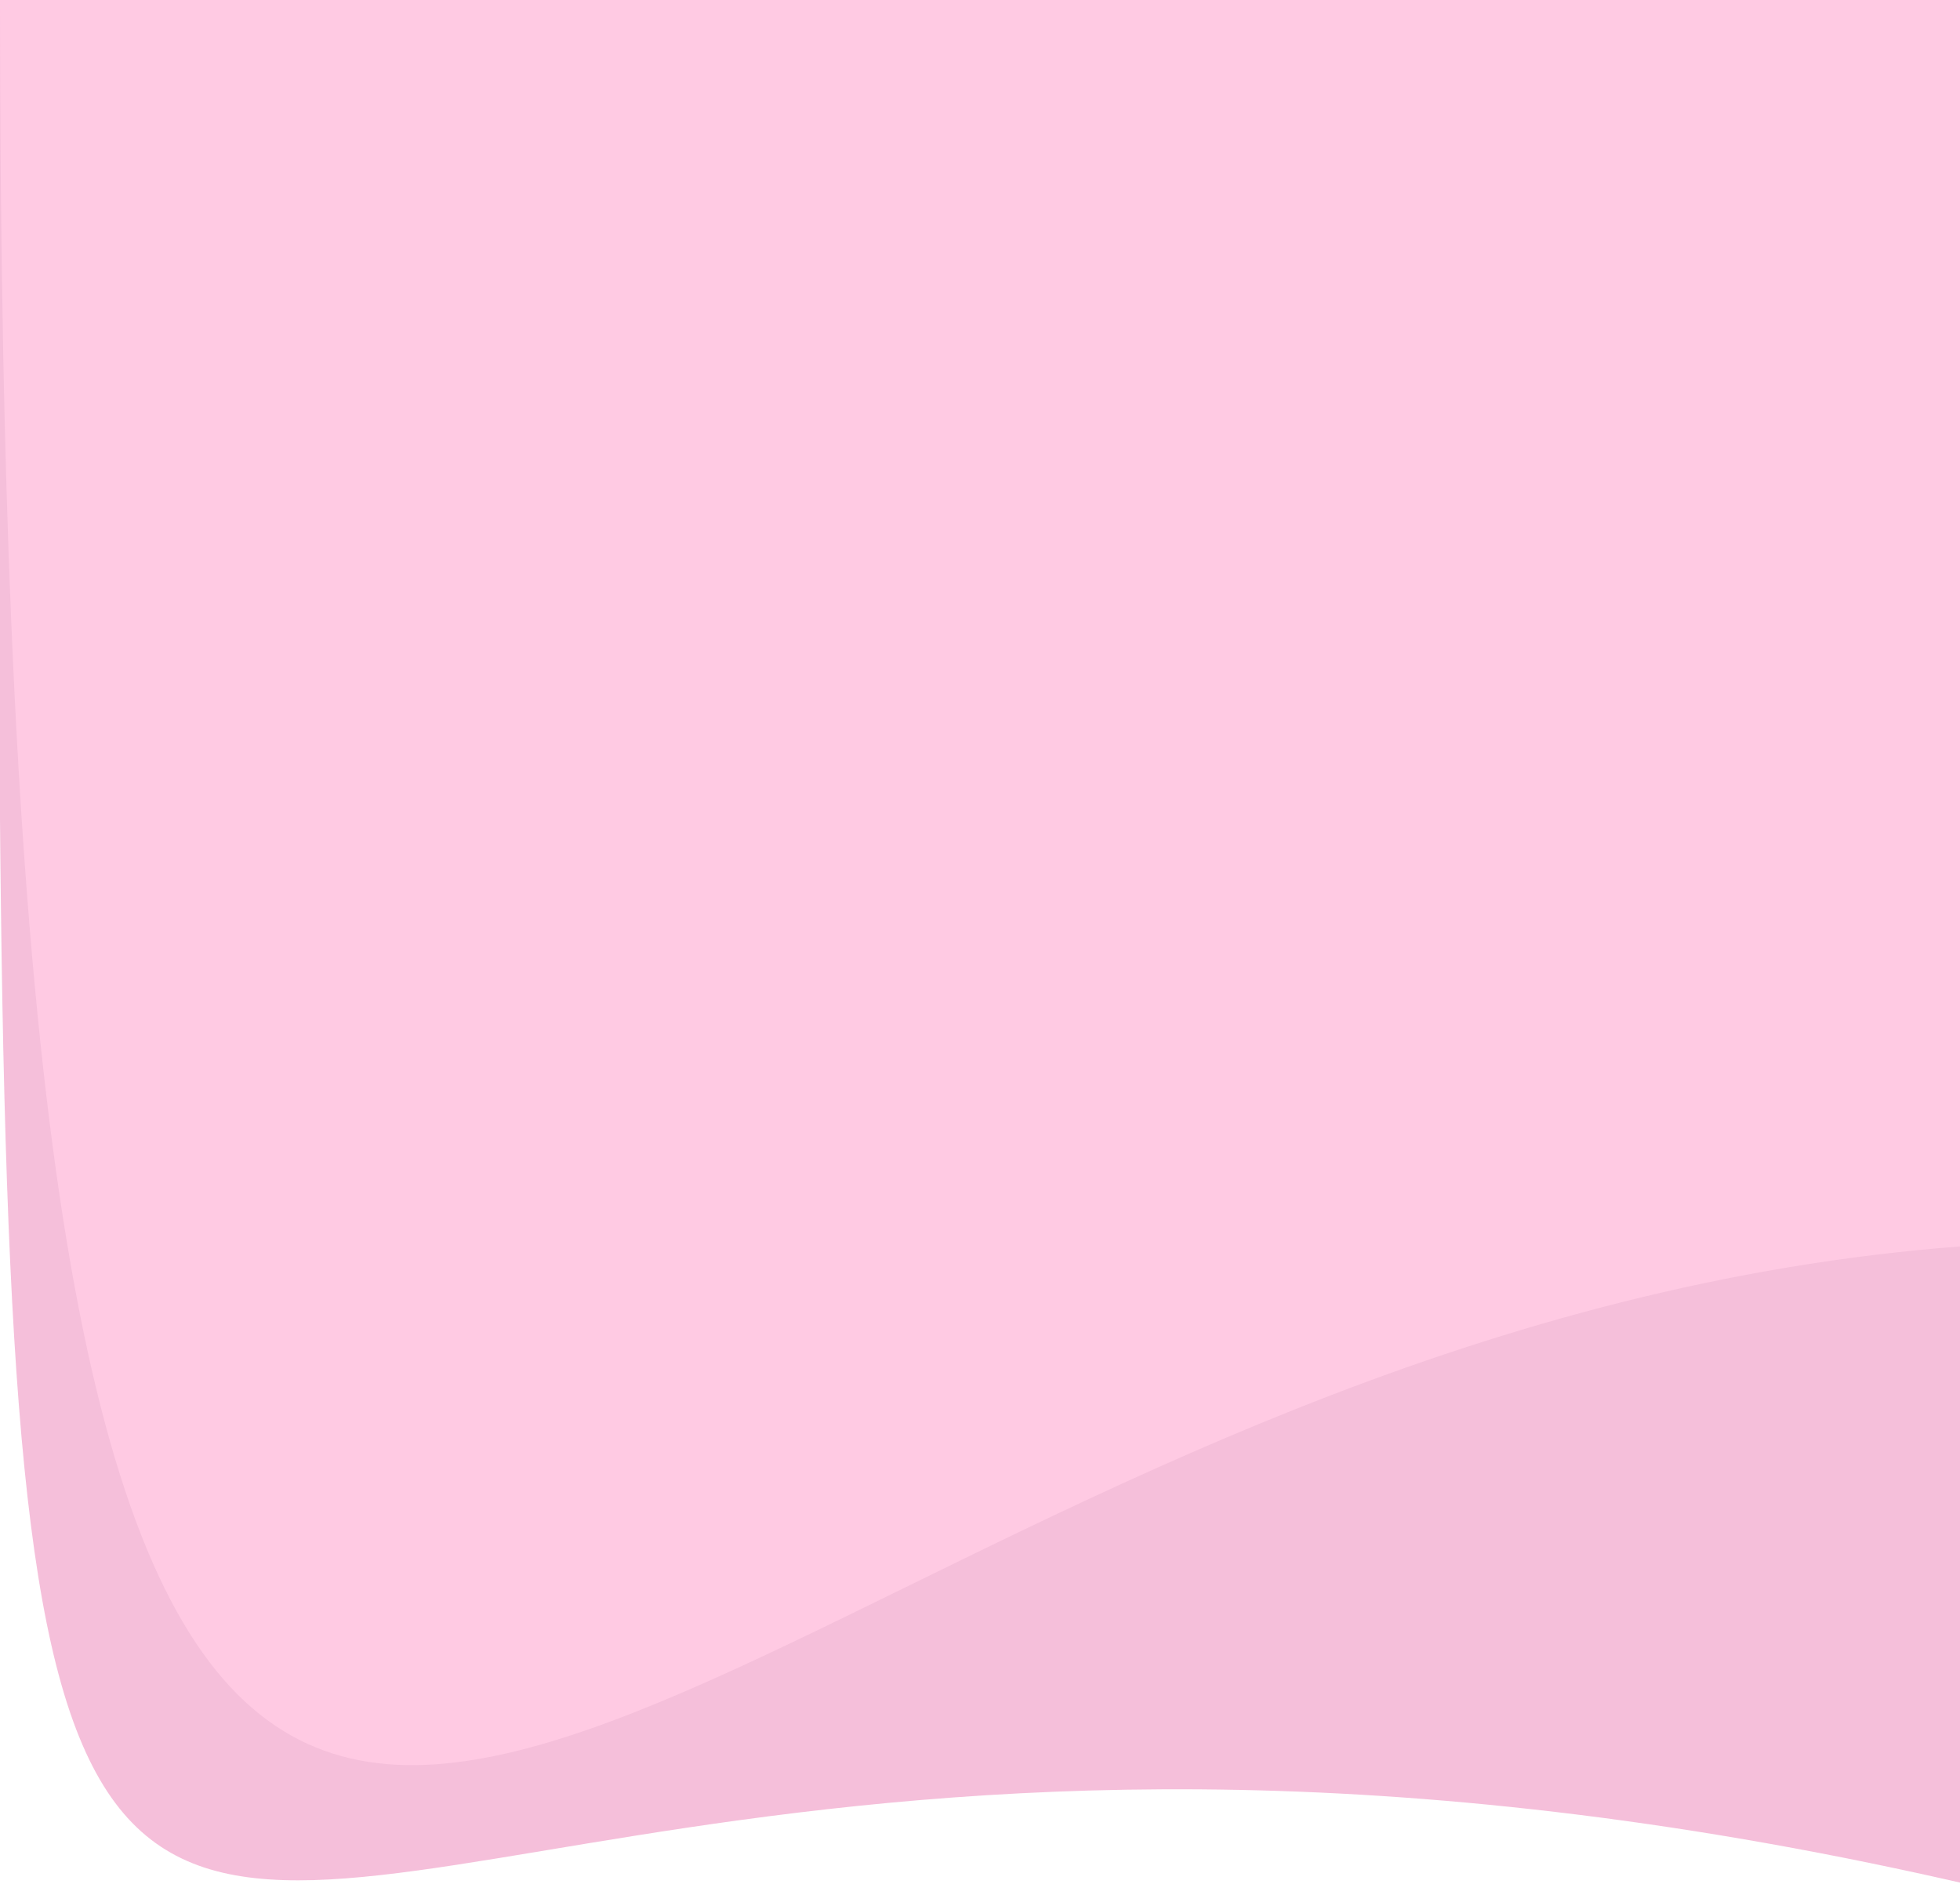 <svg width="414" height="398" viewBox="0 0 414 398" fill="none" xmlns="http://www.w3.org/2000/svg">
<g clip-path="url(#clip0)">
<path d="M-0.283 -33.435L1080.88 -111C1080.88 -111 1714.44 56.14 1639.9 323.863C1536.15 205.765 1177.46 692.474 580.5 451C-16.464 209.526 -0.283 710.259 -0.283 -33.435Z" fill="#F2AFD0" fill-opacity="0.8"/>
<path d="M-0.001 -0.5L831.999 -2.183V448C231.999 -112.5 -0.001 857.736 -0.001 -0.5Z" fill="#FFCAE3"/>
</g>
<defs>
<clipPath id="clip0">
<rect width="414" height="398" fill="white"/>
</clipPath>
</defs>
</svg>
